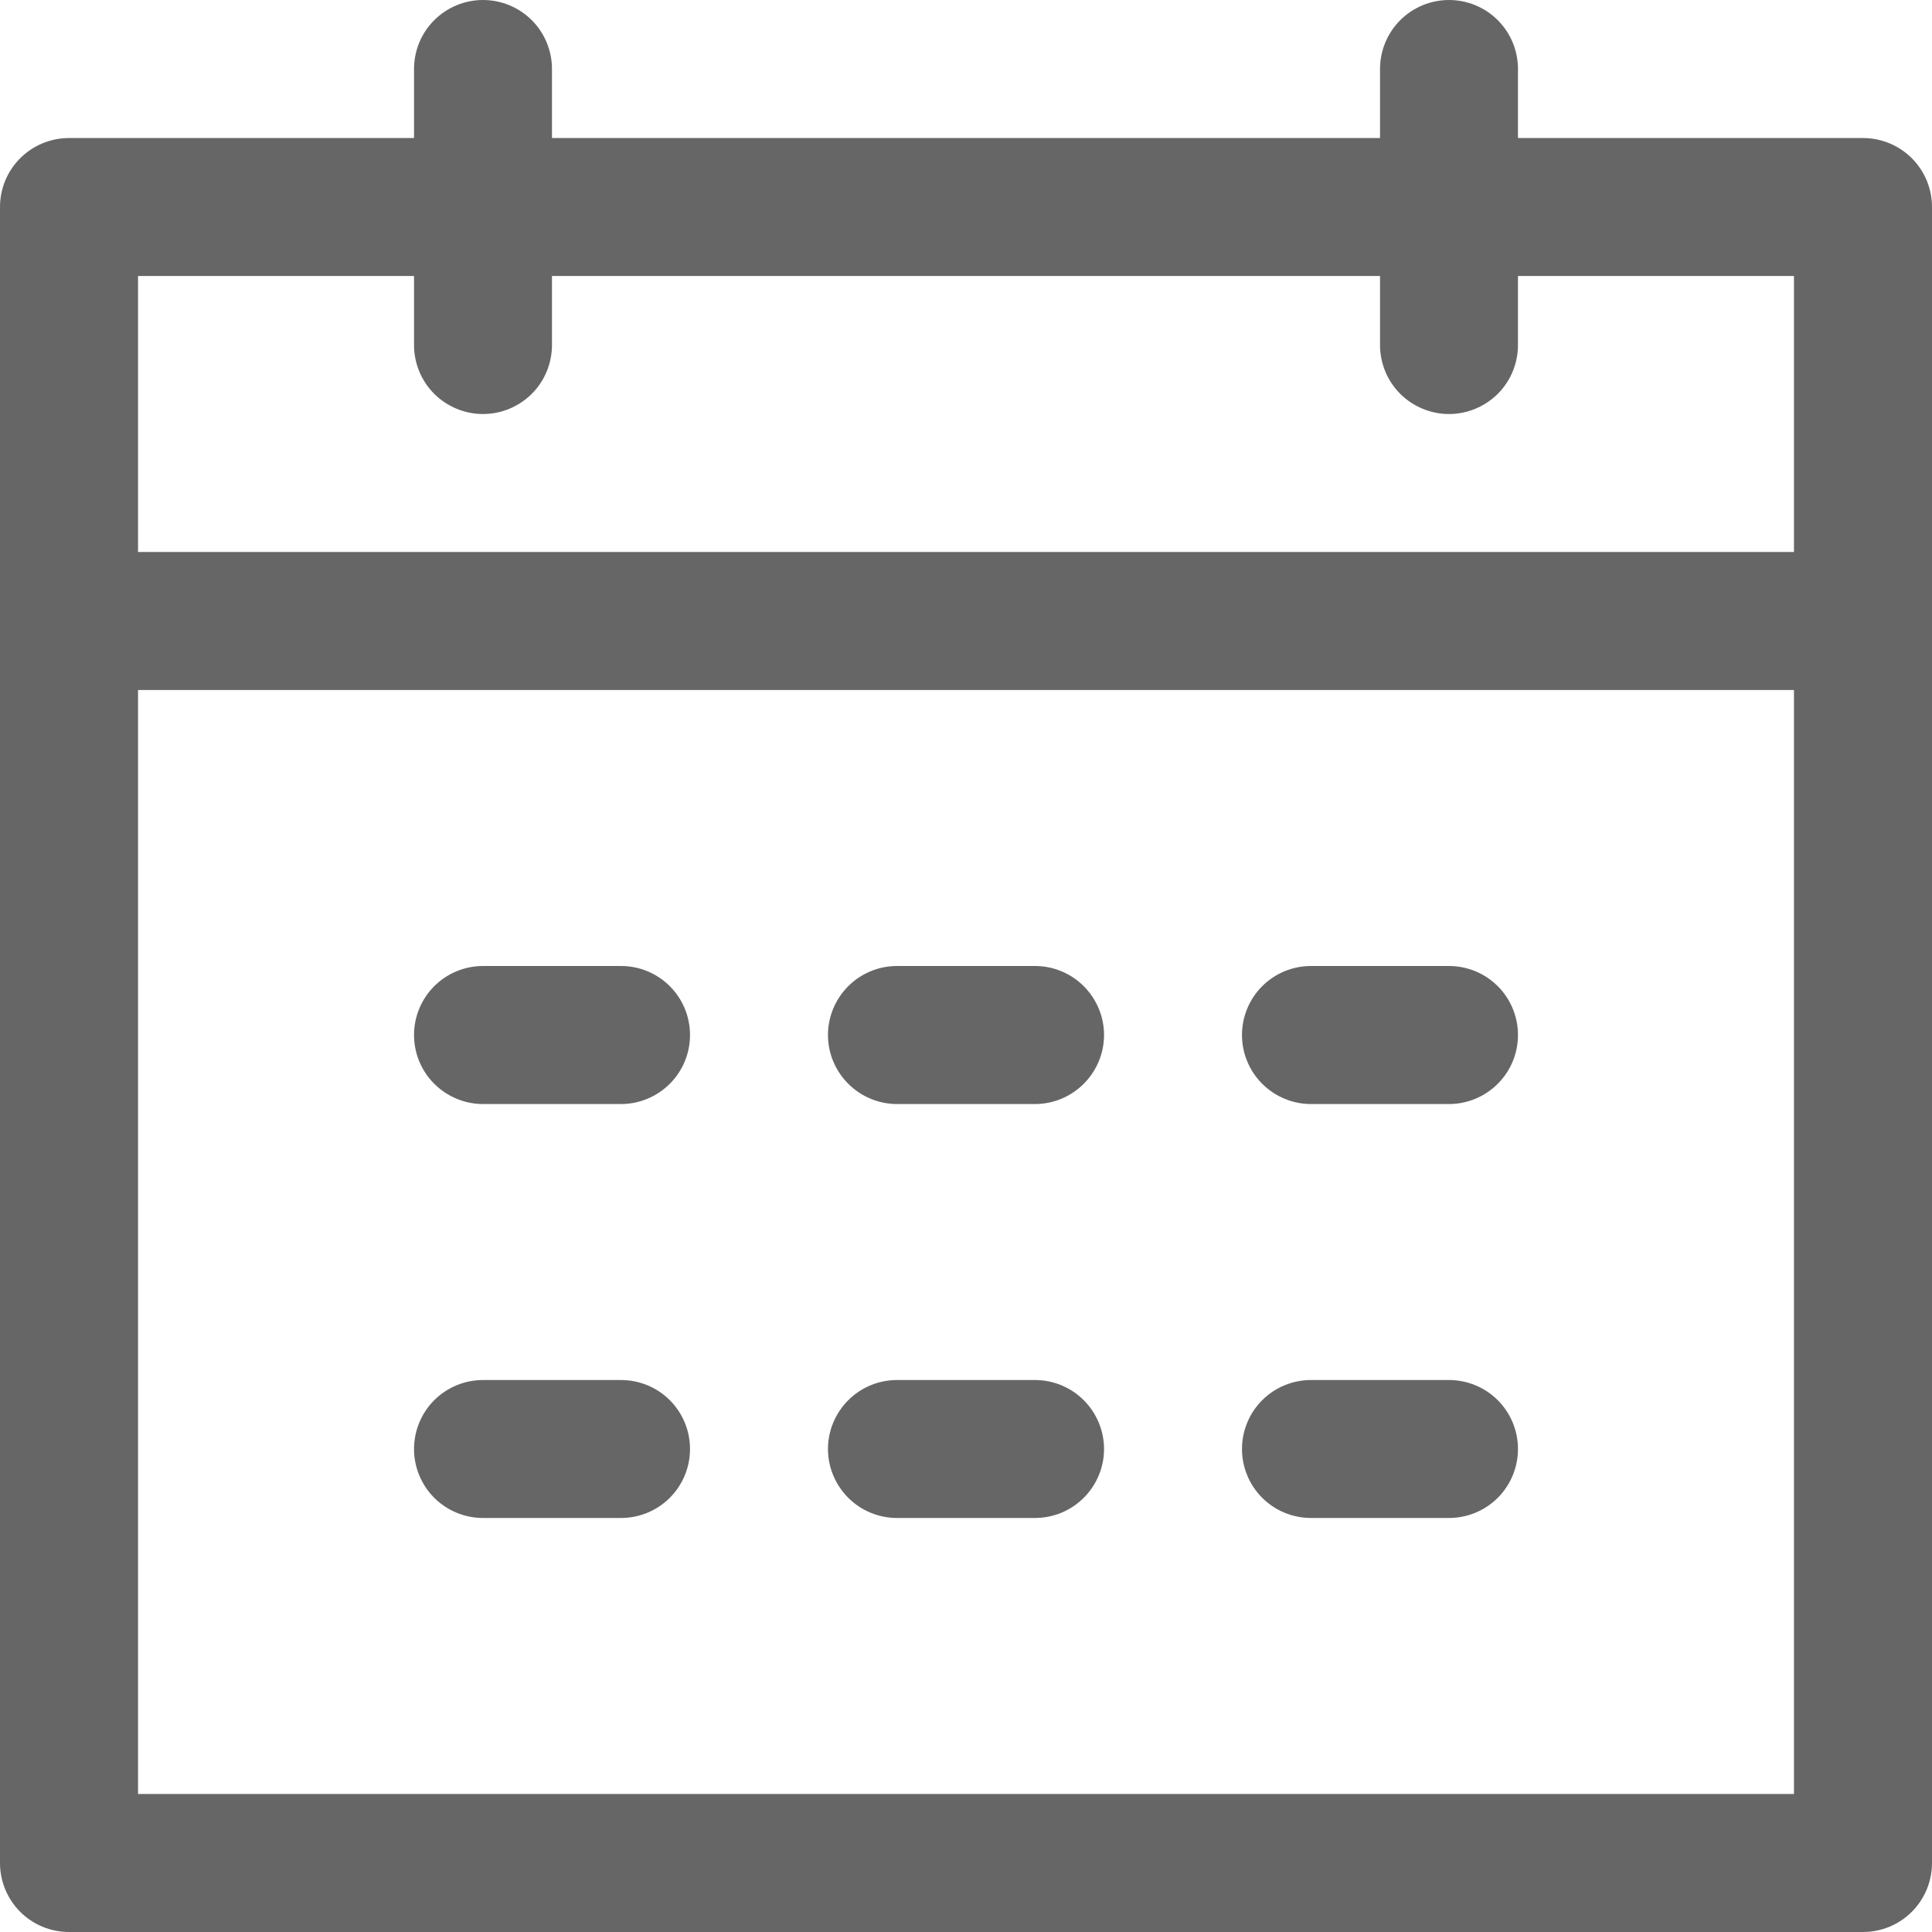 <svg width="20" height="20" viewBox="0 0 20 20" fill="none" xmlns="http://www.w3.org/2000/svg">
<path d="M1.429 7.143V18.571H18.571V2.857H15.714V3.571C15.714 3.761 15.639 3.943 15.505 4.077C15.371 4.21 15.189 4.286 15 4.286C14.811 4.286 14.629 4.21 14.495 4.077C14.361 3.943 14.286 3.761 14.286 3.571V2.857H5.714V3.571C5.714 3.761 5.639 3.943 5.505 4.077C5.371 4.21 5.189 4.286 5 4.286C4.811 4.286 4.629 4.21 4.495 4.077C4.361 3.943 4.286 3.761 4.286 3.571V2.857H1.429V5.714H18.571V7.143H1.429ZM5.714 1.429H14.286V0.714C14.286 0.525 14.361 0.343 14.495 0.209C14.629 0.075 14.811 0 15 0C15.189 0 15.371 0.075 15.505 0.209C15.639 0.343 15.714 0.525 15.714 0.714V1.429H19.286C19.475 1.429 19.657 1.504 19.791 1.638C19.925 1.772 20 1.953 20 2.143V19.286C20 19.475 19.925 19.657 19.791 19.791C19.657 19.925 19.475 20 19.286 20H0.714C0.525 20 0.343 19.925 0.209 19.791C0.075 19.657 0 19.475 0 19.286V2.143C0 1.953 0.075 1.772 0.209 1.638C0.343 1.504 0.525 1.429 0.714 1.429H4.286V0.714C4.286 0.525 4.361 0.343 4.495 0.209C4.629 0.075 4.811 0 5 0C5.189 0 5.371 0.075 5.505 0.209C5.639 0.343 5.714 0.525 5.714 0.714V1.429ZM5 10H6.429C6.618 10 6.8 10.075 6.934 10.209C7.068 10.343 7.143 10.525 7.143 10.714C7.143 10.904 7.068 11.085 6.934 11.219C6.8 11.353 6.618 11.429 6.429 11.429H5C4.811 11.429 4.629 11.353 4.495 11.219C4.361 11.085 4.286 10.904 4.286 10.714C4.286 10.525 4.361 10.343 4.495 10.209C4.629 10.075 4.811 10 5 10ZM5 14.286H6.429C6.618 14.286 6.8 14.361 6.934 14.495C7.068 14.629 7.143 14.811 7.143 15C7.143 15.189 7.068 15.371 6.934 15.505C6.8 15.639 6.618 15.714 6.429 15.714H5C4.811 15.714 4.629 15.639 4.495 15.505C4.361 15.371 4.286 15.189 4.286 15C4.286 14.811 4.361 14.629 4.495 14.495C4.629 14.361 4.811 14.286 5 14.286ZM9.286 10H10.714C10.904 10 11.085 10.075 11.219 10.209C11.353 10.343 11.429 10.525 11.429 10.714C11.429 10.904 11.353 11.085 11.219 11.219C11.085 11.353 10.904 11.429 10.714 11.429H9.286C9.096 11.429 8.915 11.353 8.781 11.219C8.647 11.085 8.571 10.904 8.571 10.714C8.571 10.525 8.647 10.343 8.781 10.209C8.915 10.075 9.096 10 9.286 10ZM9.286 14.286H10.714C10.904 14.286 11.085 14.361 11.219 14.495C11.353 14.629 11.429 14.811 11.429 15C11.429 15.189 11.353 15.371 11.219 15.505C11.085 15.639 10.904 15.714 10.714 15.714H9.286C9.096 15.714 8.915 15.639 8.781 15.505C8.647 15.371 8.571 15.189 8.571 15C8.571 14.811 8.647 14.629 8.781 14.495C8.915 14.361 9.096 14.286 9.286 14.286ZM13.571 10H15C15.189 10 15.371 10.075 15.505 10.209C15.639 10.343 15.714 10.525 15.714 10.714C15.714 10.904 15.639 11.085 15.505 11.219C15.371 11.353 15.189 11.429 15 11.429H13.571C13.382 11.429 13.2 11.353 13.066 11.219C12.932 11.085 12.857 10.904 12.857 10.714C12.857 10.525 12.932 10.343 13.066 10.209C13.2 10.075 13.382 10 13.571 10ZM13.571 14.286H15C15.189 14.286 15.371 14.361 15.505 14.495C15.639 14.629 15.714 14.811 15.714 15C15.714 15.189 15.639 15.371 15.505 15.505C15.371 15.639 15.189 15.714 15 15.714H13.571C13.382 15.714 13.2 15.639 13.066 15.505C12.932 15.371 12.857 15.189 12.857 15C12.857 14.811 12.932 14.629 13.066 14.495C13.2 14.361 13.382 14.286 13.571 14.286Z" fill="#666666"/>
</svg>
